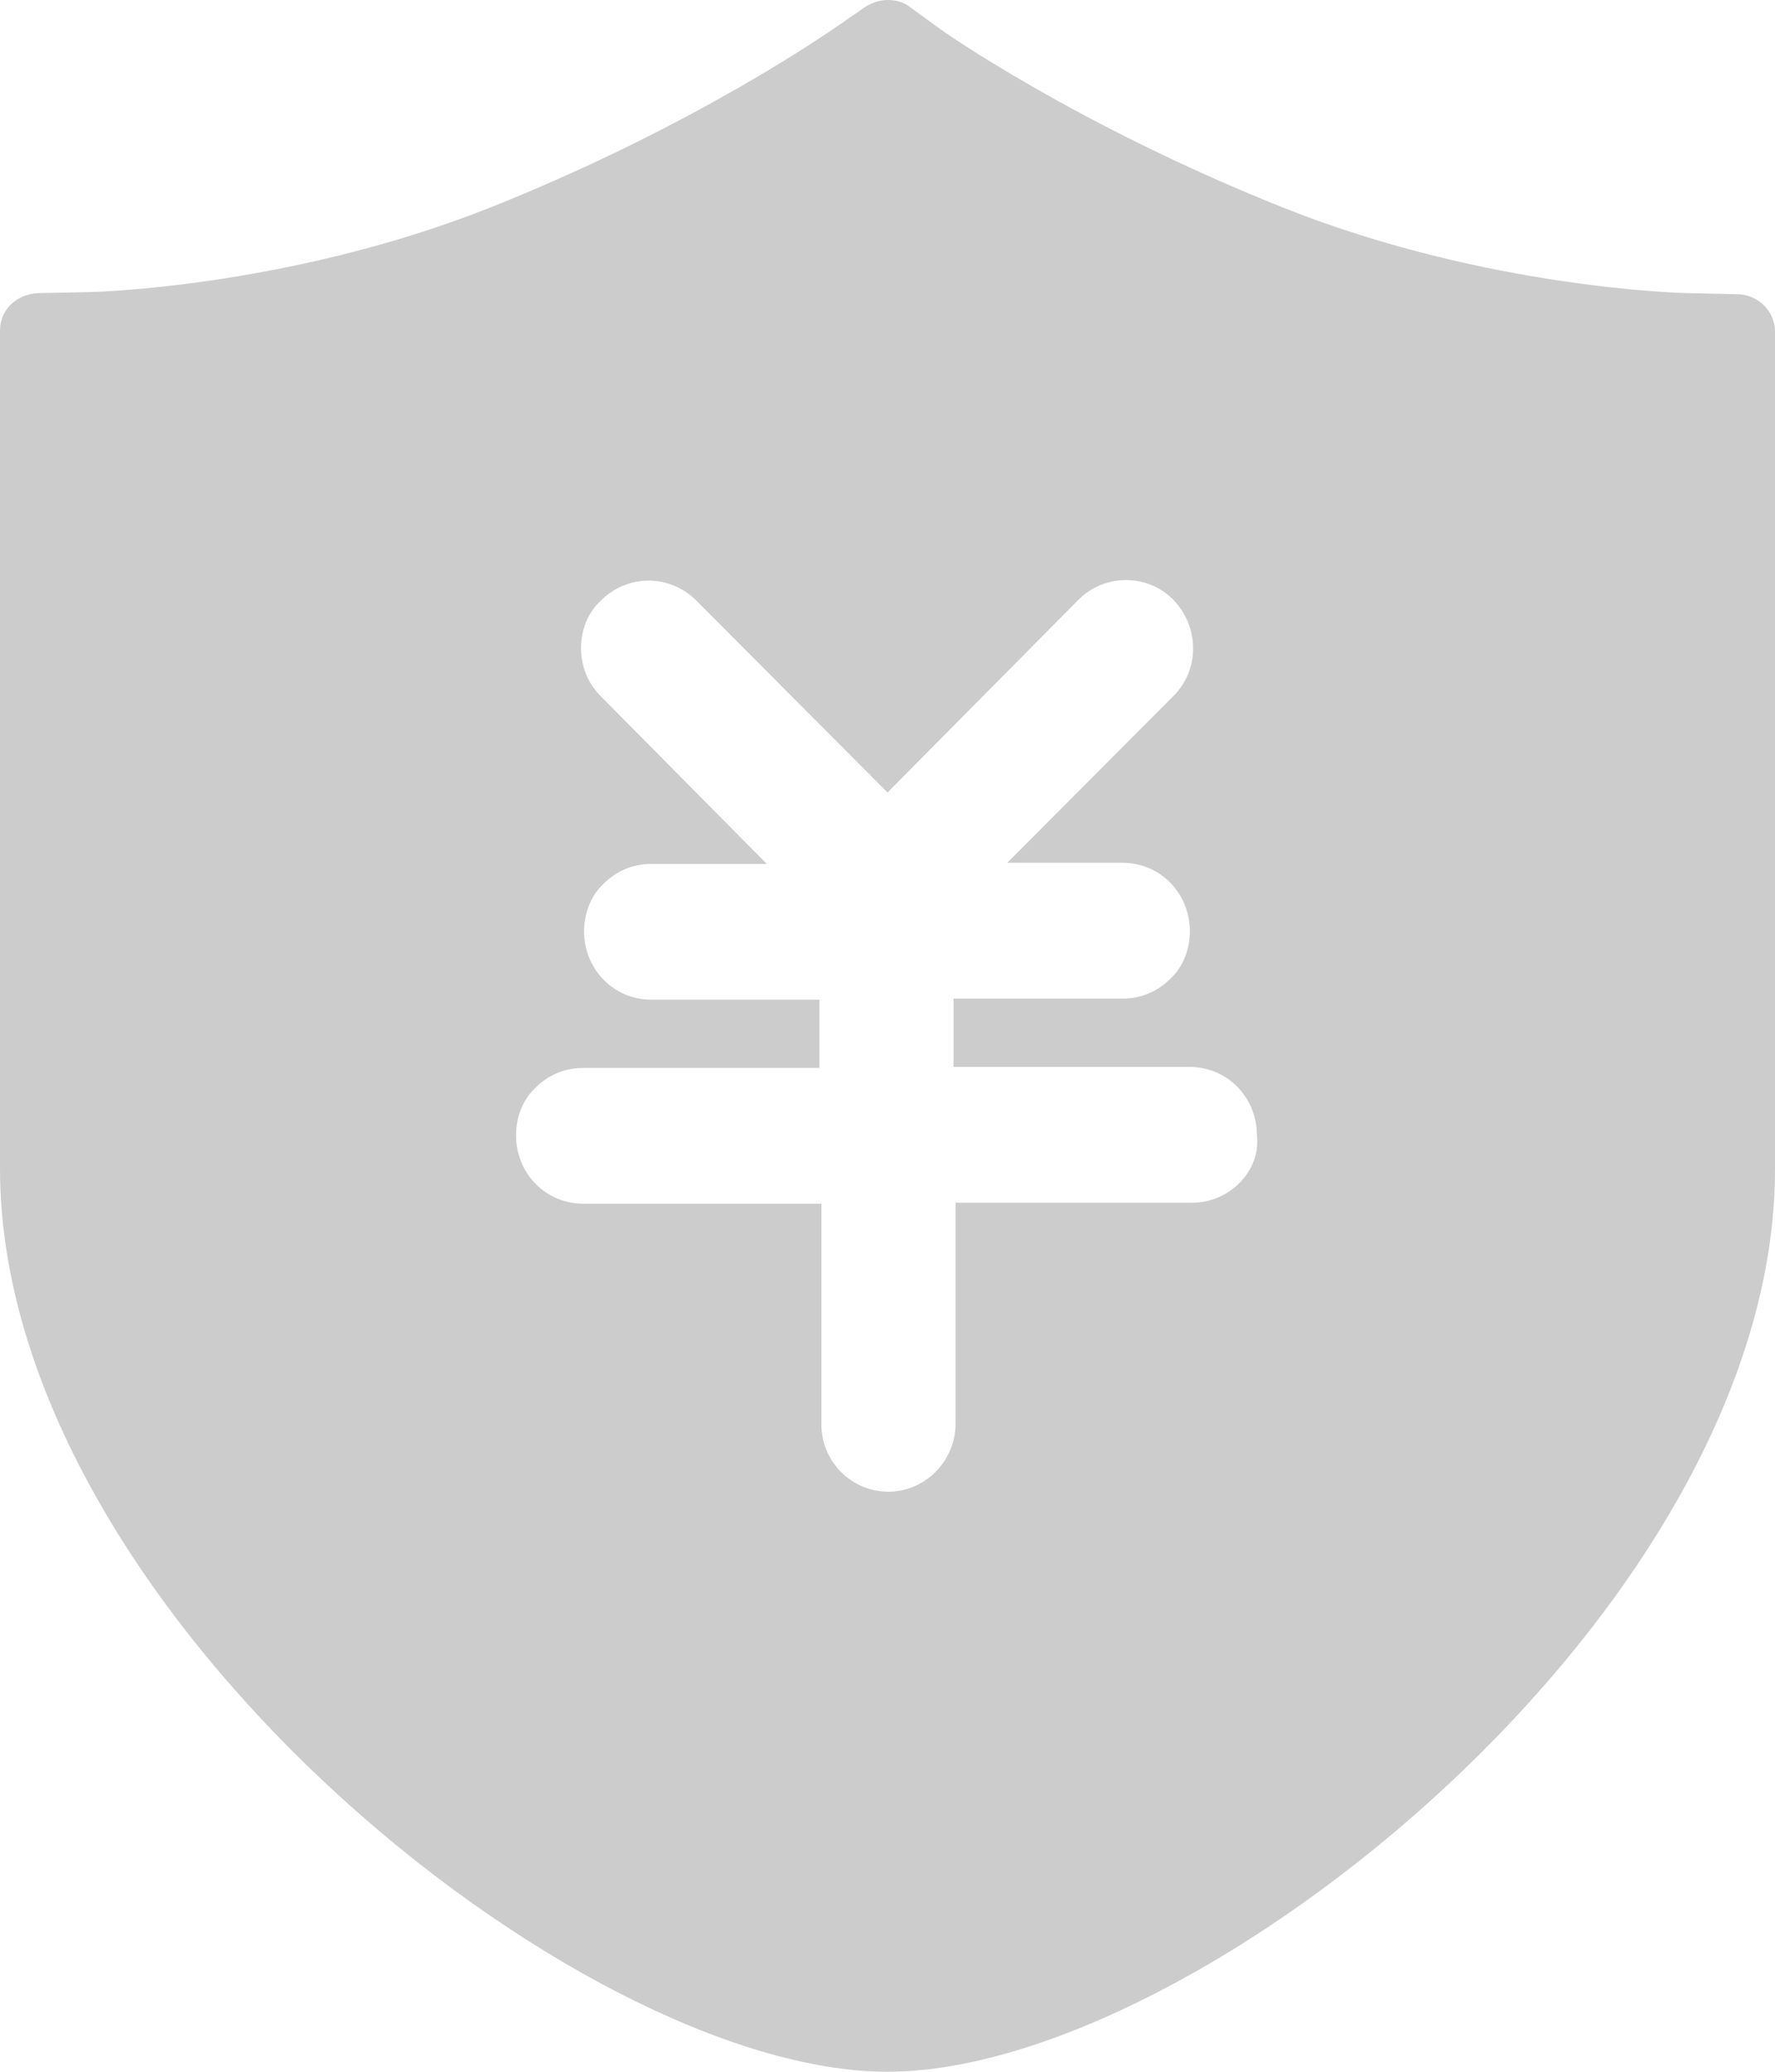 <svg xmlns="http://www.w3.org/2000/svg" xmlns:xlink="http://www.w3.org/1999/xlink" fill="none" version="1.1" width="18" height="21" viewBox="0 0 18 21"><g><g><path d="M17.613,2.982L17.11,2.971C17.09,2.971,15.091,2.929,13.029,2.111C10.915,1.27,9.544,0.304,9.534,0.294L9.23,0.073C9.167,0.021,9.084,0,9,0C8.916,0,8.833,0.032,8.77,0.073L8.466,0.283C8.445,0.294,7.085,1.26,4.981,2.1C2.92,2.919,0.921,2.961,0.9,2.961L0.387,2.971C0.167,2.982,0,3.139,0,3.349L0,11.844C0,16.296,5.85,21,9,21C12.15,21,18,16.296,18,11.854L18,3.36C18,3.15,17.822,2.982,17.613,2.982ZM12.569,11.991C12.441,12.12,12.268,12.192,12.087,12.191L9.691,12.191L9.691,14.427C9.691,14.805,9.387,15.12,9.01,15.12C8.822,15.12,8.655,15.046,8.529,14.921C8.401,14.793,8.329,14.619,8.33,14.438L8.33,12.201L5.913,12.201C5.536,12.201,5.233,11.896,5.233,11.508C5.233,11.319,5.306,11.14,5.431,11.025C5.557,10.899,5.724,10.825,5.913,10.825L8.309,10.825L8.309,10.133L6.603,10.133C6.227,10.133,5.923,9.828,5.923,9.44C5.923,9.251,5.997,9.072,6.122,8.957C6.248,8.831,6.415,8.757,6.603,8.757L7.776,8.757L6.091,7.056C5.955,6.92,5.892,6.741,5.892,6.573C5.892,6.394,5.955,6.216,6.091,6.09C6.363,5.817,6.792,5.817,7.064,6.09L9,8.033L10.936,6.08C11.072,5.943,11.25,5.88,11.417,5.88C11.595,5.88,11.763,5.943,11.899,6.08C12.161,6.353,12.171,6.783,11.899,7.056L10.214,8.746L11.386,8.746C11.763,8.746,12.066,9.051,12.066,9.44C12.066,9.629,11.993,9.807,11.867,9.922C11.74,10.051,11.567,10.123,11.386,10.122L9.67,10.122L9.67,10.815L12.066,10.815C12.443,10.815,12.746,11.12,12.746,11.508C12.767,11.697,12.694,11.865,12.569,11.991Z" fill="#000000" fill-opacity="0.2" style="mix-blend-mode:passthrough"/></g></g></svg>